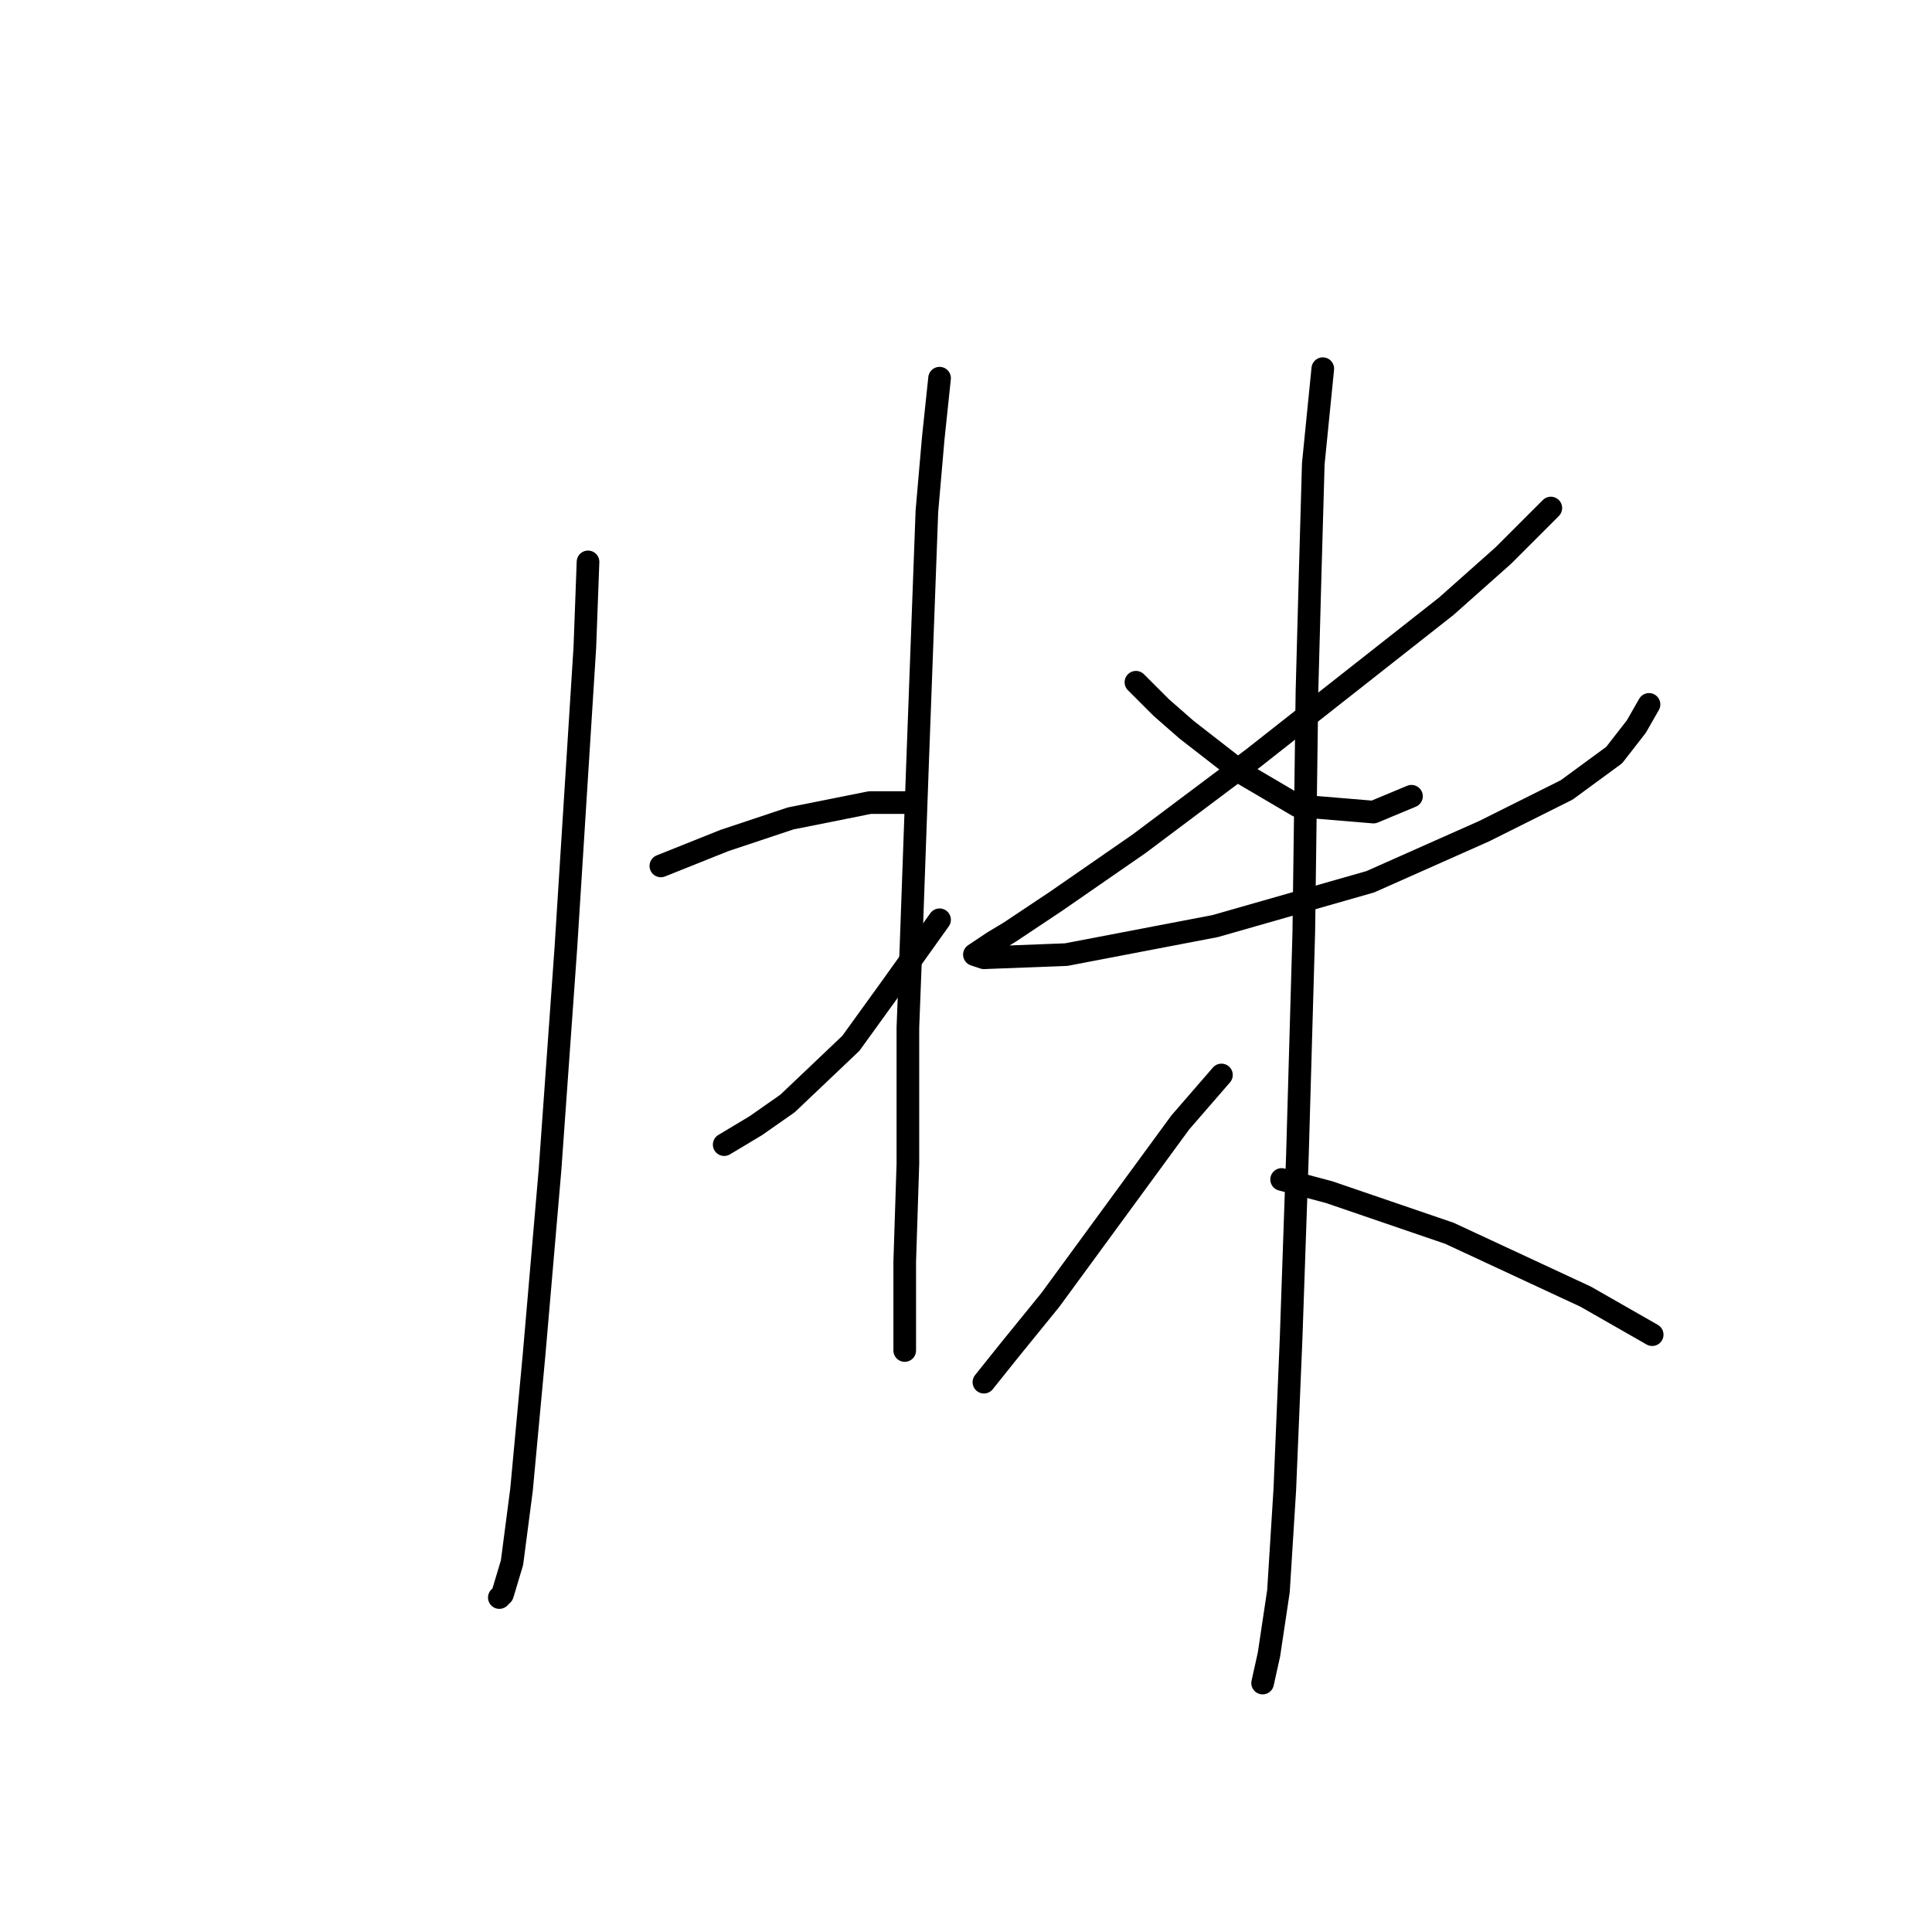 <?xml version="1.0" standalone="no"?>
    <svg width="256" height="256" xmlns="http://www.w3.org/2000/svg" version="1.1">
    <polyline stroke="black" stroke-width="3" stroke-linecap="round" fill="transparent" stroke-linejoin="round" points="77.915 74.452 77.495 85.783 74.977 125.651 72.879 155.028 70.78 179.368 69.102 197.414 67.843 207.066 66.584 211.263 66.164 211.683 66.164 211.683 " />
        <polyline stroke="black" stroke-width="3" stroke-linecap="round" fill="transparent" stroke-linejoin="round" points="87.567 114.74 95.96 111.382 104.773 108.445 115.265 106.346 118.203 106.346 120.301 106.346 120.301 106.346 " />
        <polyline stroke="black" stroke-width="3" stroke-linecap="round" fill="transparent" stroke-linejoin="round" points="95.96 151.67 100.157 149.152 104.354 146.215 112.747 138.241 118.203 130.687 124.498 121.874 124.498 121.874 " />
        <polyline stroke="black" stroke-width="3" stroke-linecap="round" fill="transparent" stroke-linejoin="round" points="124.498 50.111 123.658 58.085 122.819 67.737 121.56 101.73 120.721 125.231 120.301 136.143 120.301 154.188 119.881 167.198 119.881 176.011 119.881 178.949 119.881 178.949 " />
        <polyline stroke="black" stroke-width="3" stroke-linecap="round" fill="transparent" stroke-linejoin="round" points="150.517 90.399 153.874 93.756 157.232 96.694 164.786 102.569 171.92 106.766 181.992 107.605 187.028 105.507 187.028 105.507 " />
        <polyline stroke="black" stroke-width="3" stroke-linecap="round" fill="transparent" stroke-linejoin="round" points="205.493 67.317 199.198 73.612 191.644 80.327 166.045 100.471 150.937 111.802 140.025 119.356 133.73 123.553 131.632 124.812 129.114 126.49 130.373 126.91 141.284 126.49 161.009 122.713 181.572 116.838 196.68 110.123 207.592 104.668 213.887 100.051 216.824 96.274 218.503 93.337 218.503 93.337 " />
        <polyline stroke="black" stroke-width="3" stroke-linecap="round" fill="transparent" stroke-linejoin="round" points="175.277 48.852 174.018 61.442 173.599 76.13 173.179 91.658 172.759 123.553 171.92 152.929 171.081 177.27 170.241 197.414 169.402 210.843 168.143 219.237 167.304 223.014 167.304 223.014 " />
        <polyline stroke="black" stroke-width="3" stroke-linecap="round" fill="transparent" stroke-linejoin="round" points="161.848 142.438 156.392 148.733 139.186 172.234 133.73 178.949 130.373 183.145 130.373 183.145 " />
        <polyline stroke="black" stroke-width="3" stroke-linecap="round" fill="transparent" stroke-linejoin="round" points="169.822 156.287 176.117 157.965 192.064 163.421 210.11 171.814 218.923 176.85 218.923 176.85 " />
        </svg>
